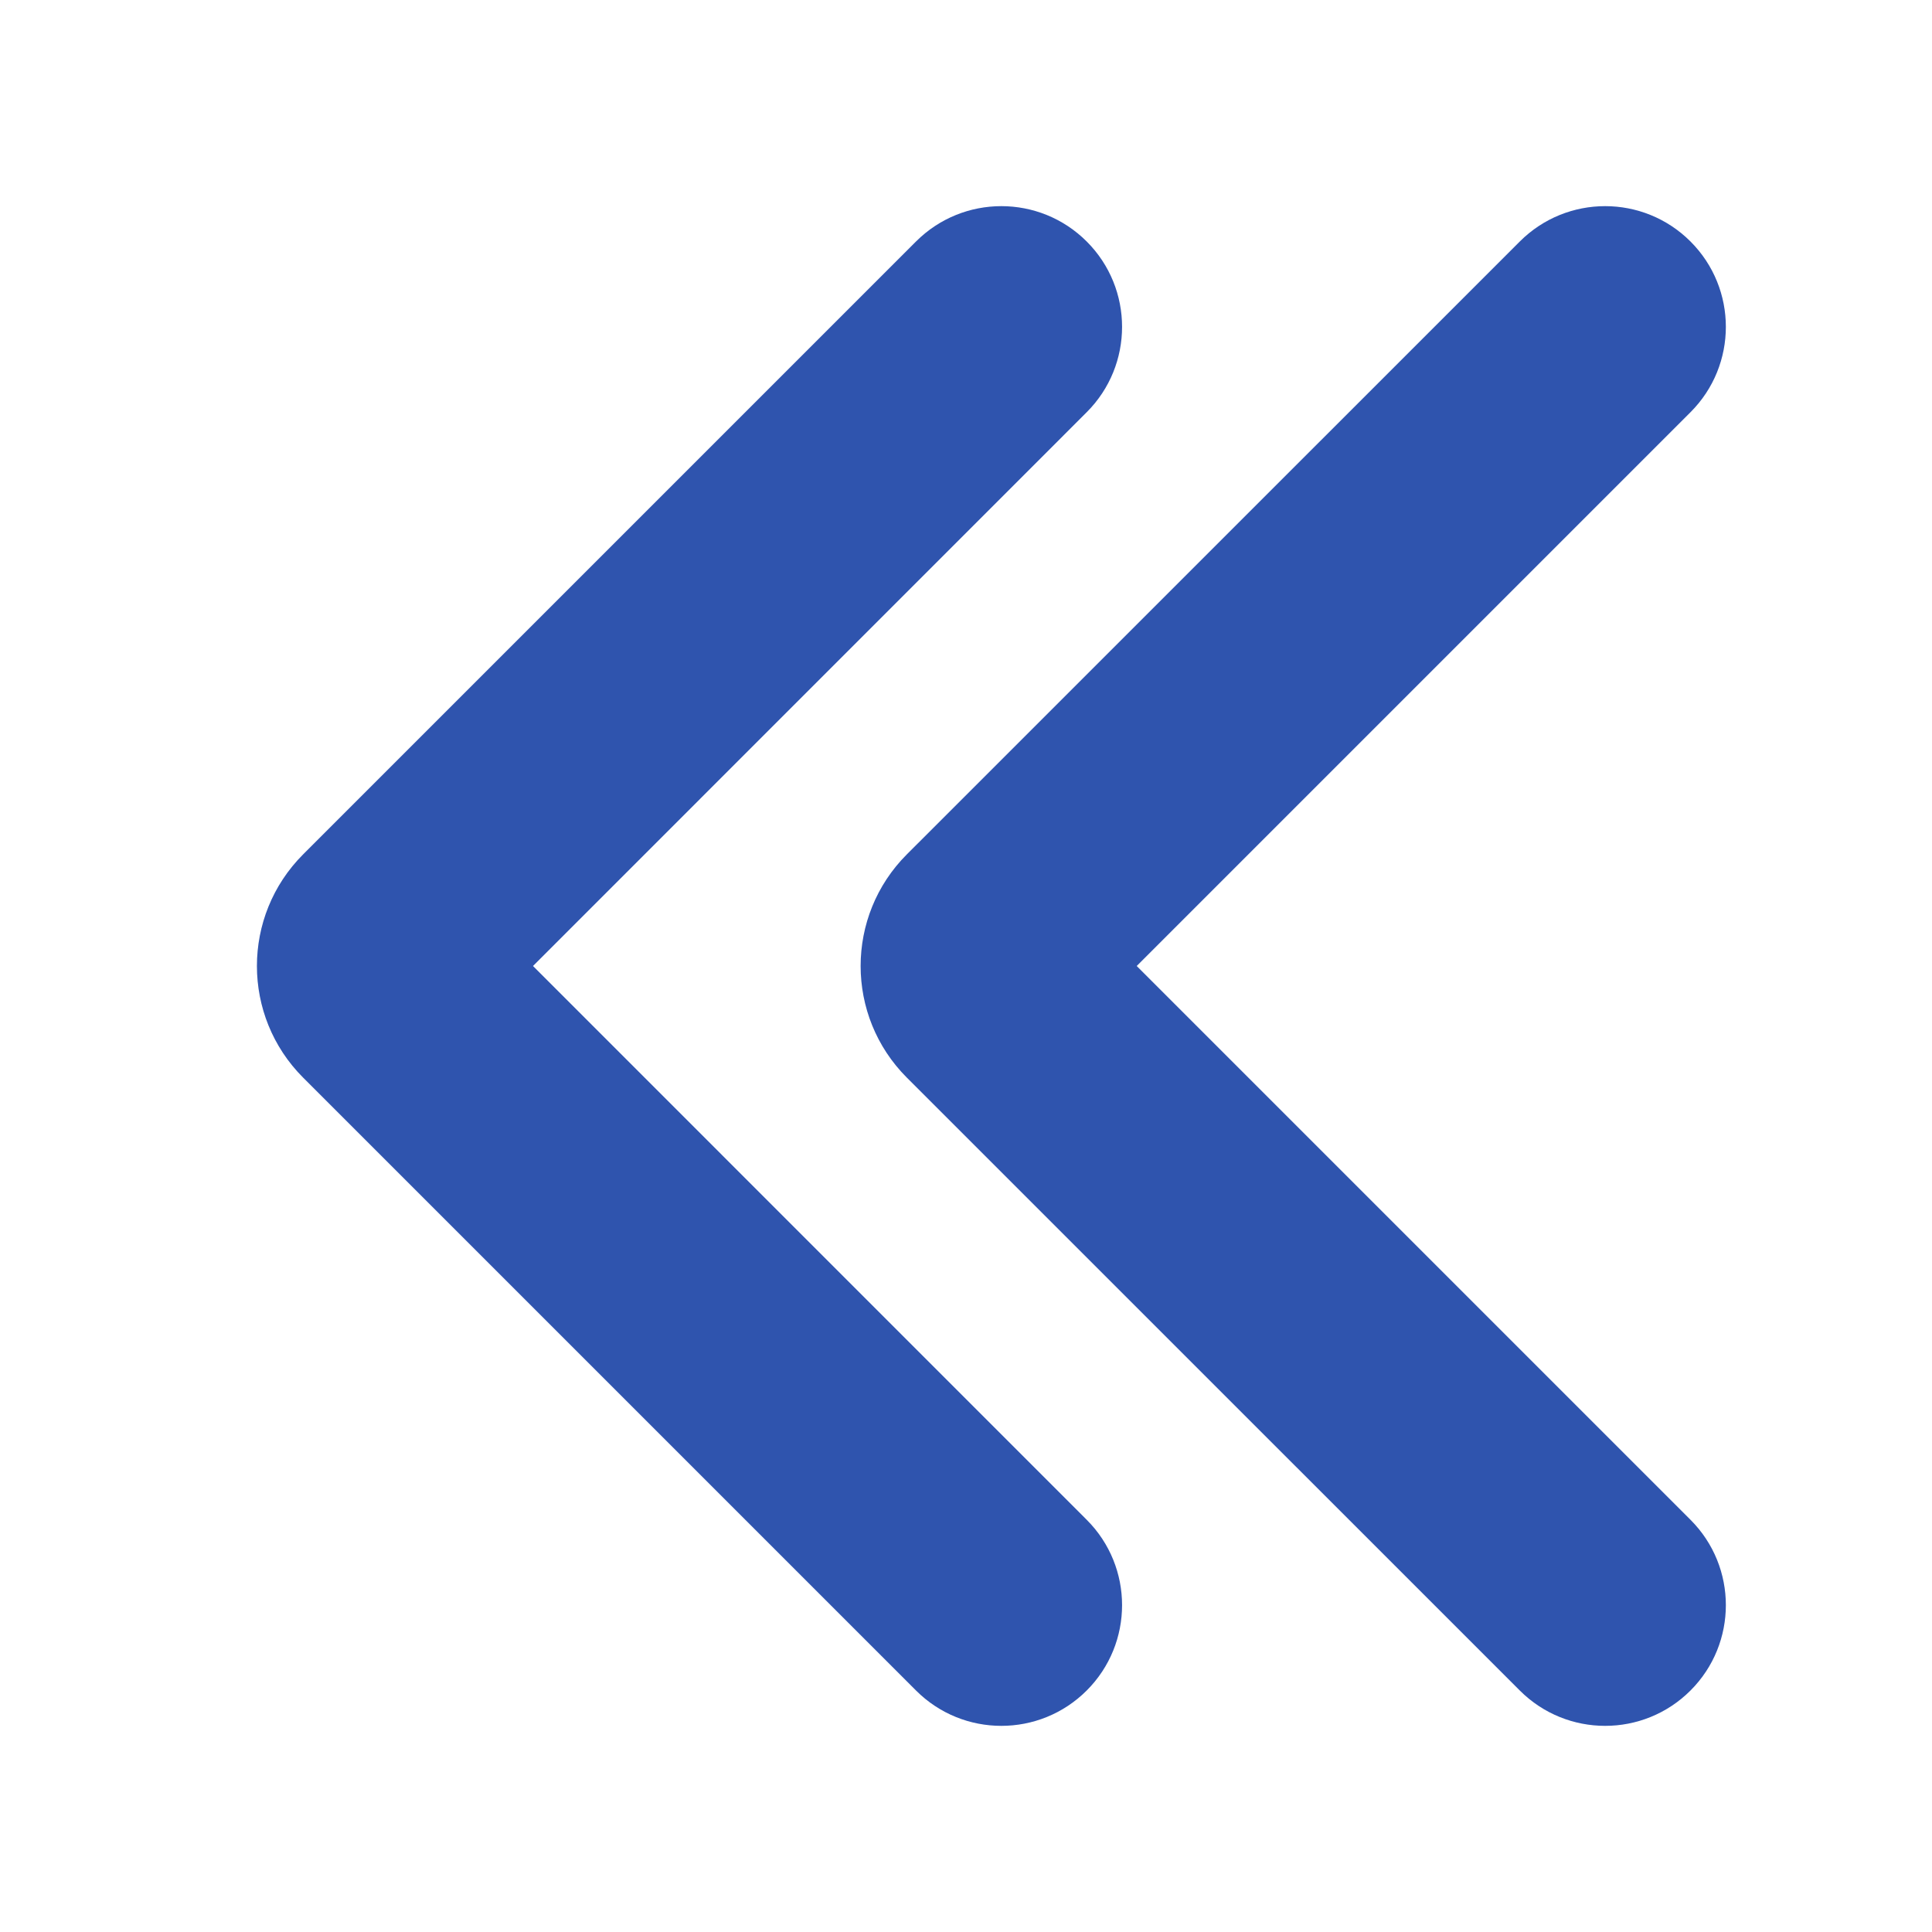<svg width="25" height="25" viewBox="0 0 25 25" fill="none" xmlns="http://www.w3.org/2000/svg">
<path d="M14.709 12.5L21.875 19.666C22.485 20.276 22.485 21.265 21.875 21.875C21.265 22.485 20.276 22.485 19.666 21.875L11.735 13.945C10.937 13.147 10.937 11.853 11.735 11.055L19.666 3.125C20.276 2.515 21.265 2.515 21.875 3.125C22.485 3.735 22.485 4.724 21.875 5.334L14.709 12.5ZM6.897 12.5L14.062 19.666C14.672 20.276 14.672 21.265 14.062 21.875C13.452 22.485 12.463 22.485 11.853 21.875L3.923 13.945C3.125 13.147 3.125 11.853 3.923 11.055L11.853 3.125C12.463 2.515 13.452 2.515 14.062 3.125C14.672 3.735 14.672 4.724 14.062 5.334L6.897 12.5Z" fill="#2F54AE"/>
</svg>
